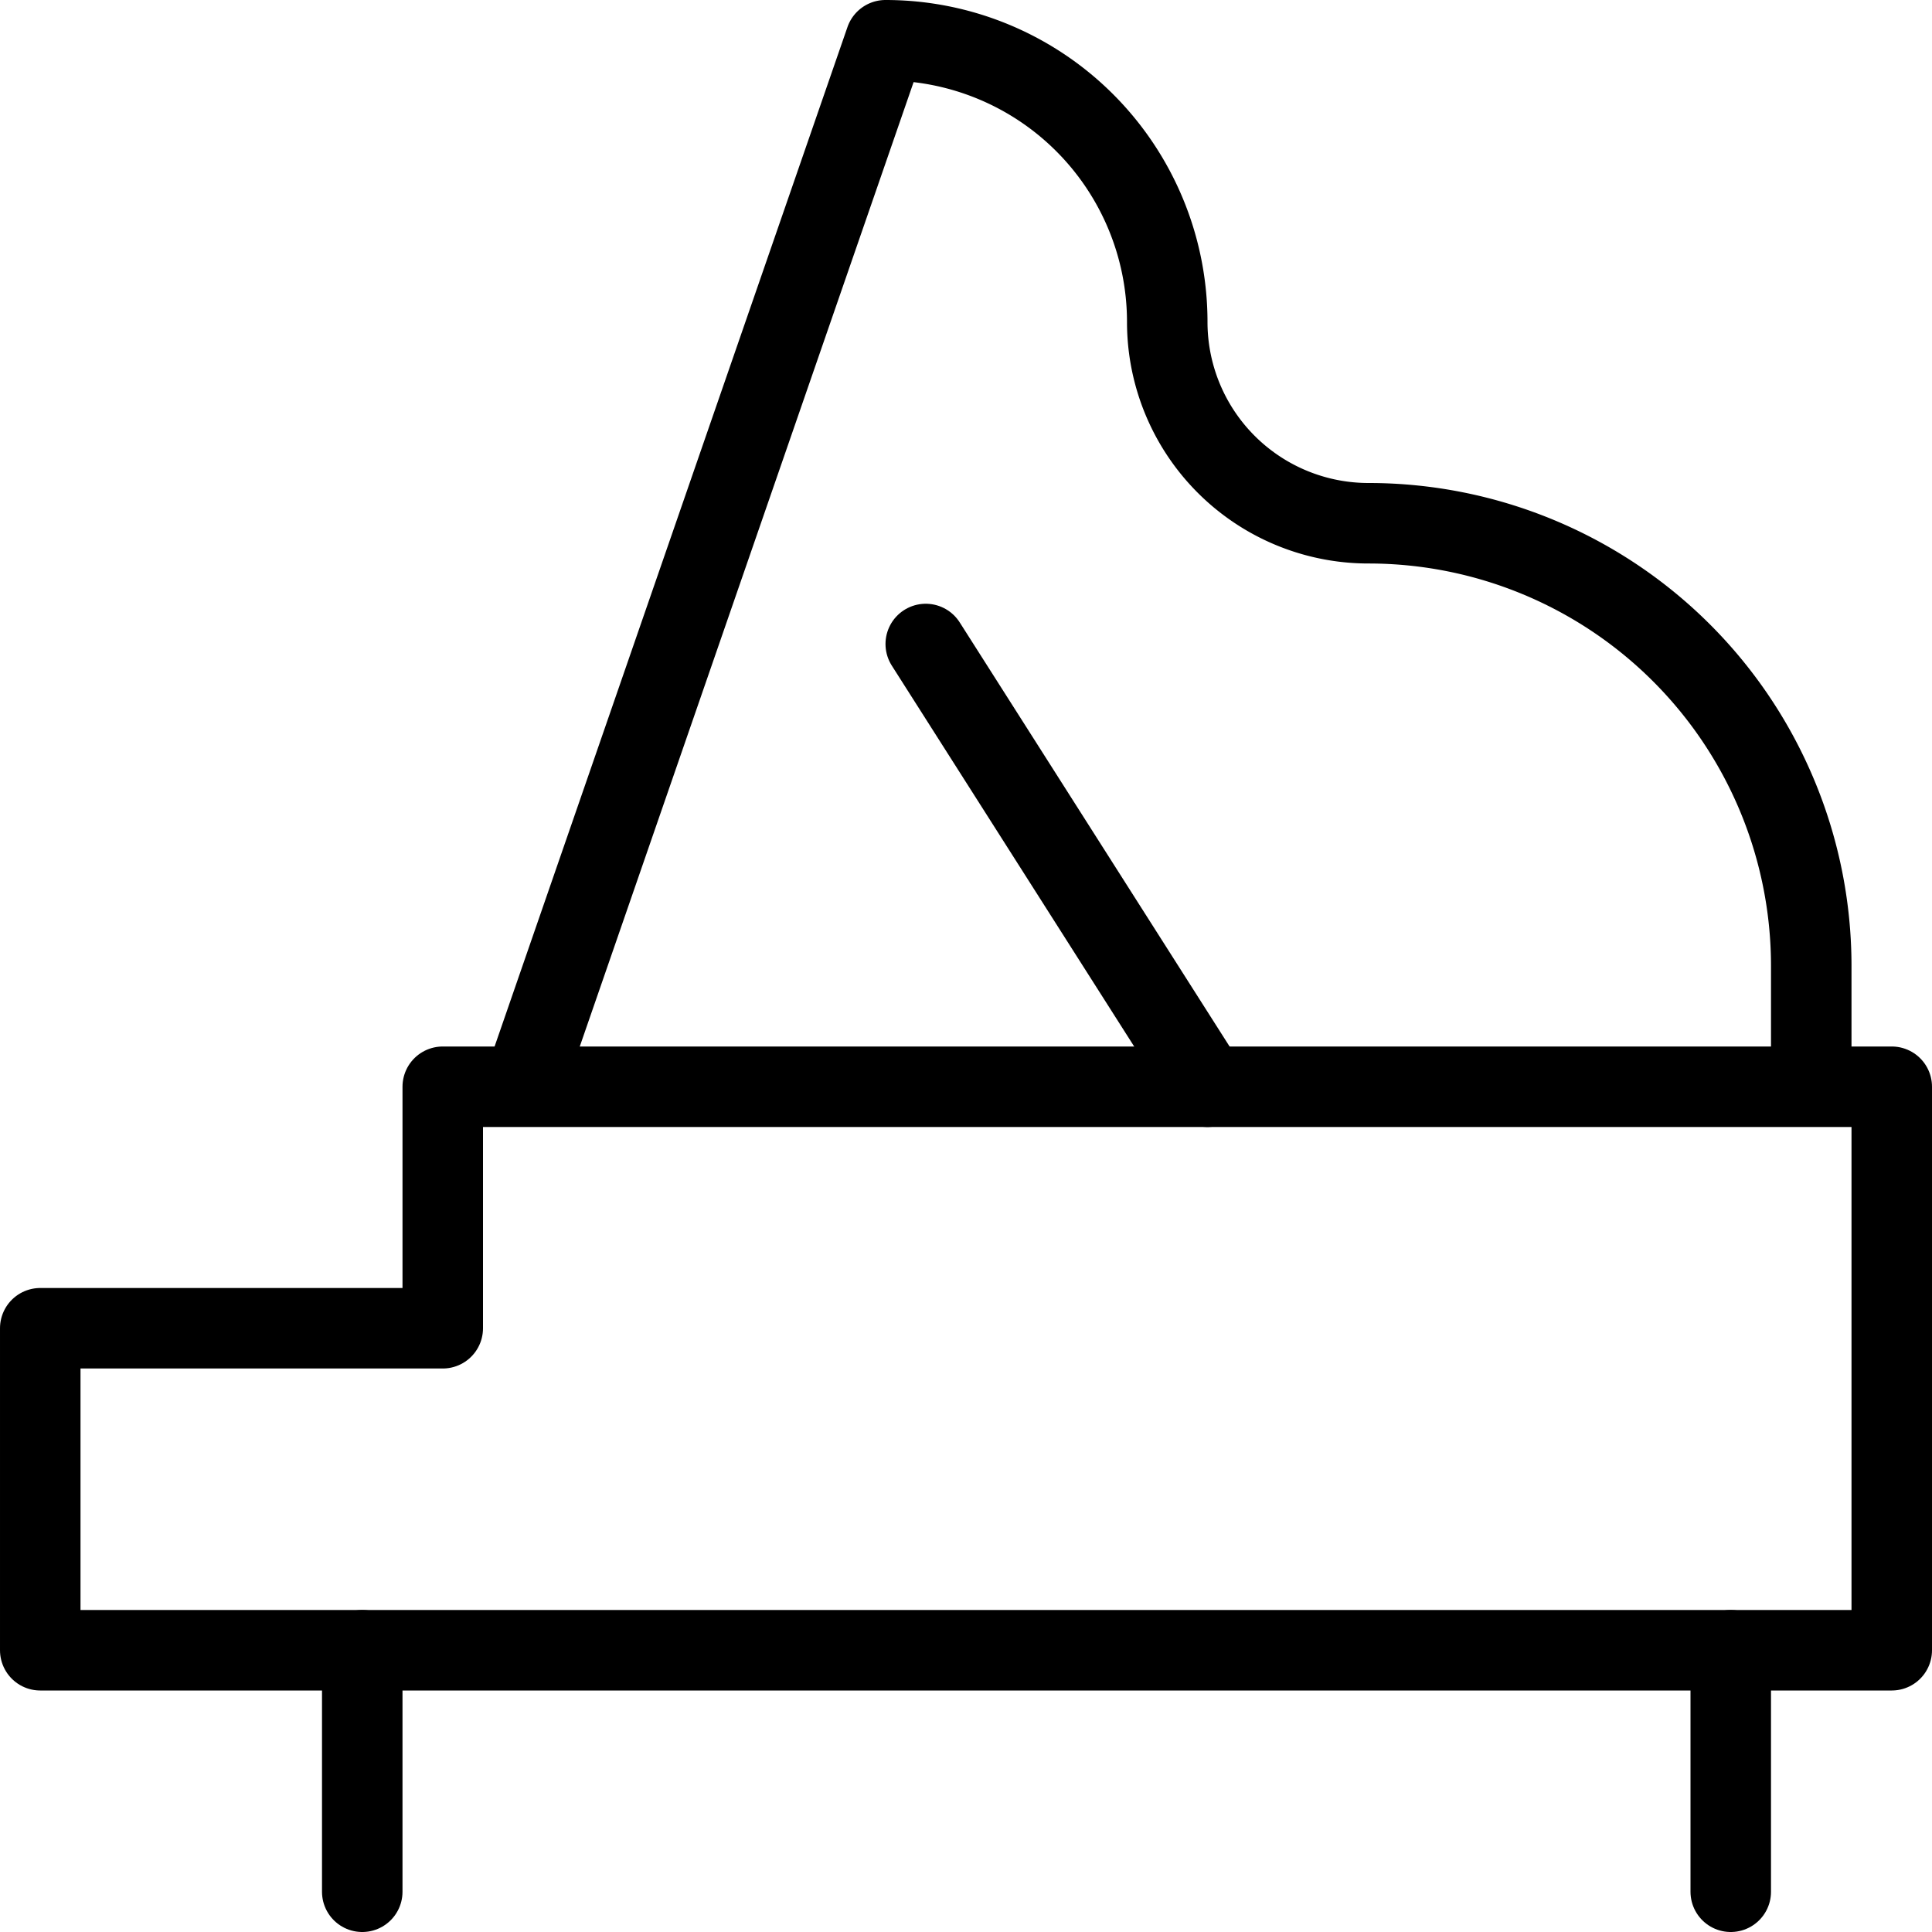 <svg xmlns="http://www.w3.org/2000/svg" viewBox="0 0 24 24" width="24" height="24"><g fill="none" stroke="#000" stroke-linejoin="round" stroke-miterlimit="10"><path d="M23.5 13.5h-18v3h-5v4h23z"/><path stroke-linecap="round" d="M21.5 20.5v3m-17-3v3"/><path d="M6.5 13.5L11 .5A3.5 3.5 0 0114.5 4 2.5 2.5 0 0017 6.5a5.5 5.5 0 015.5 5.5v1.5"/><path stroke-linecap="round" d="M11.5 8l3.5 5.5"/></g><path fill="none" d="M0 0h24v24H0z"/></svg>